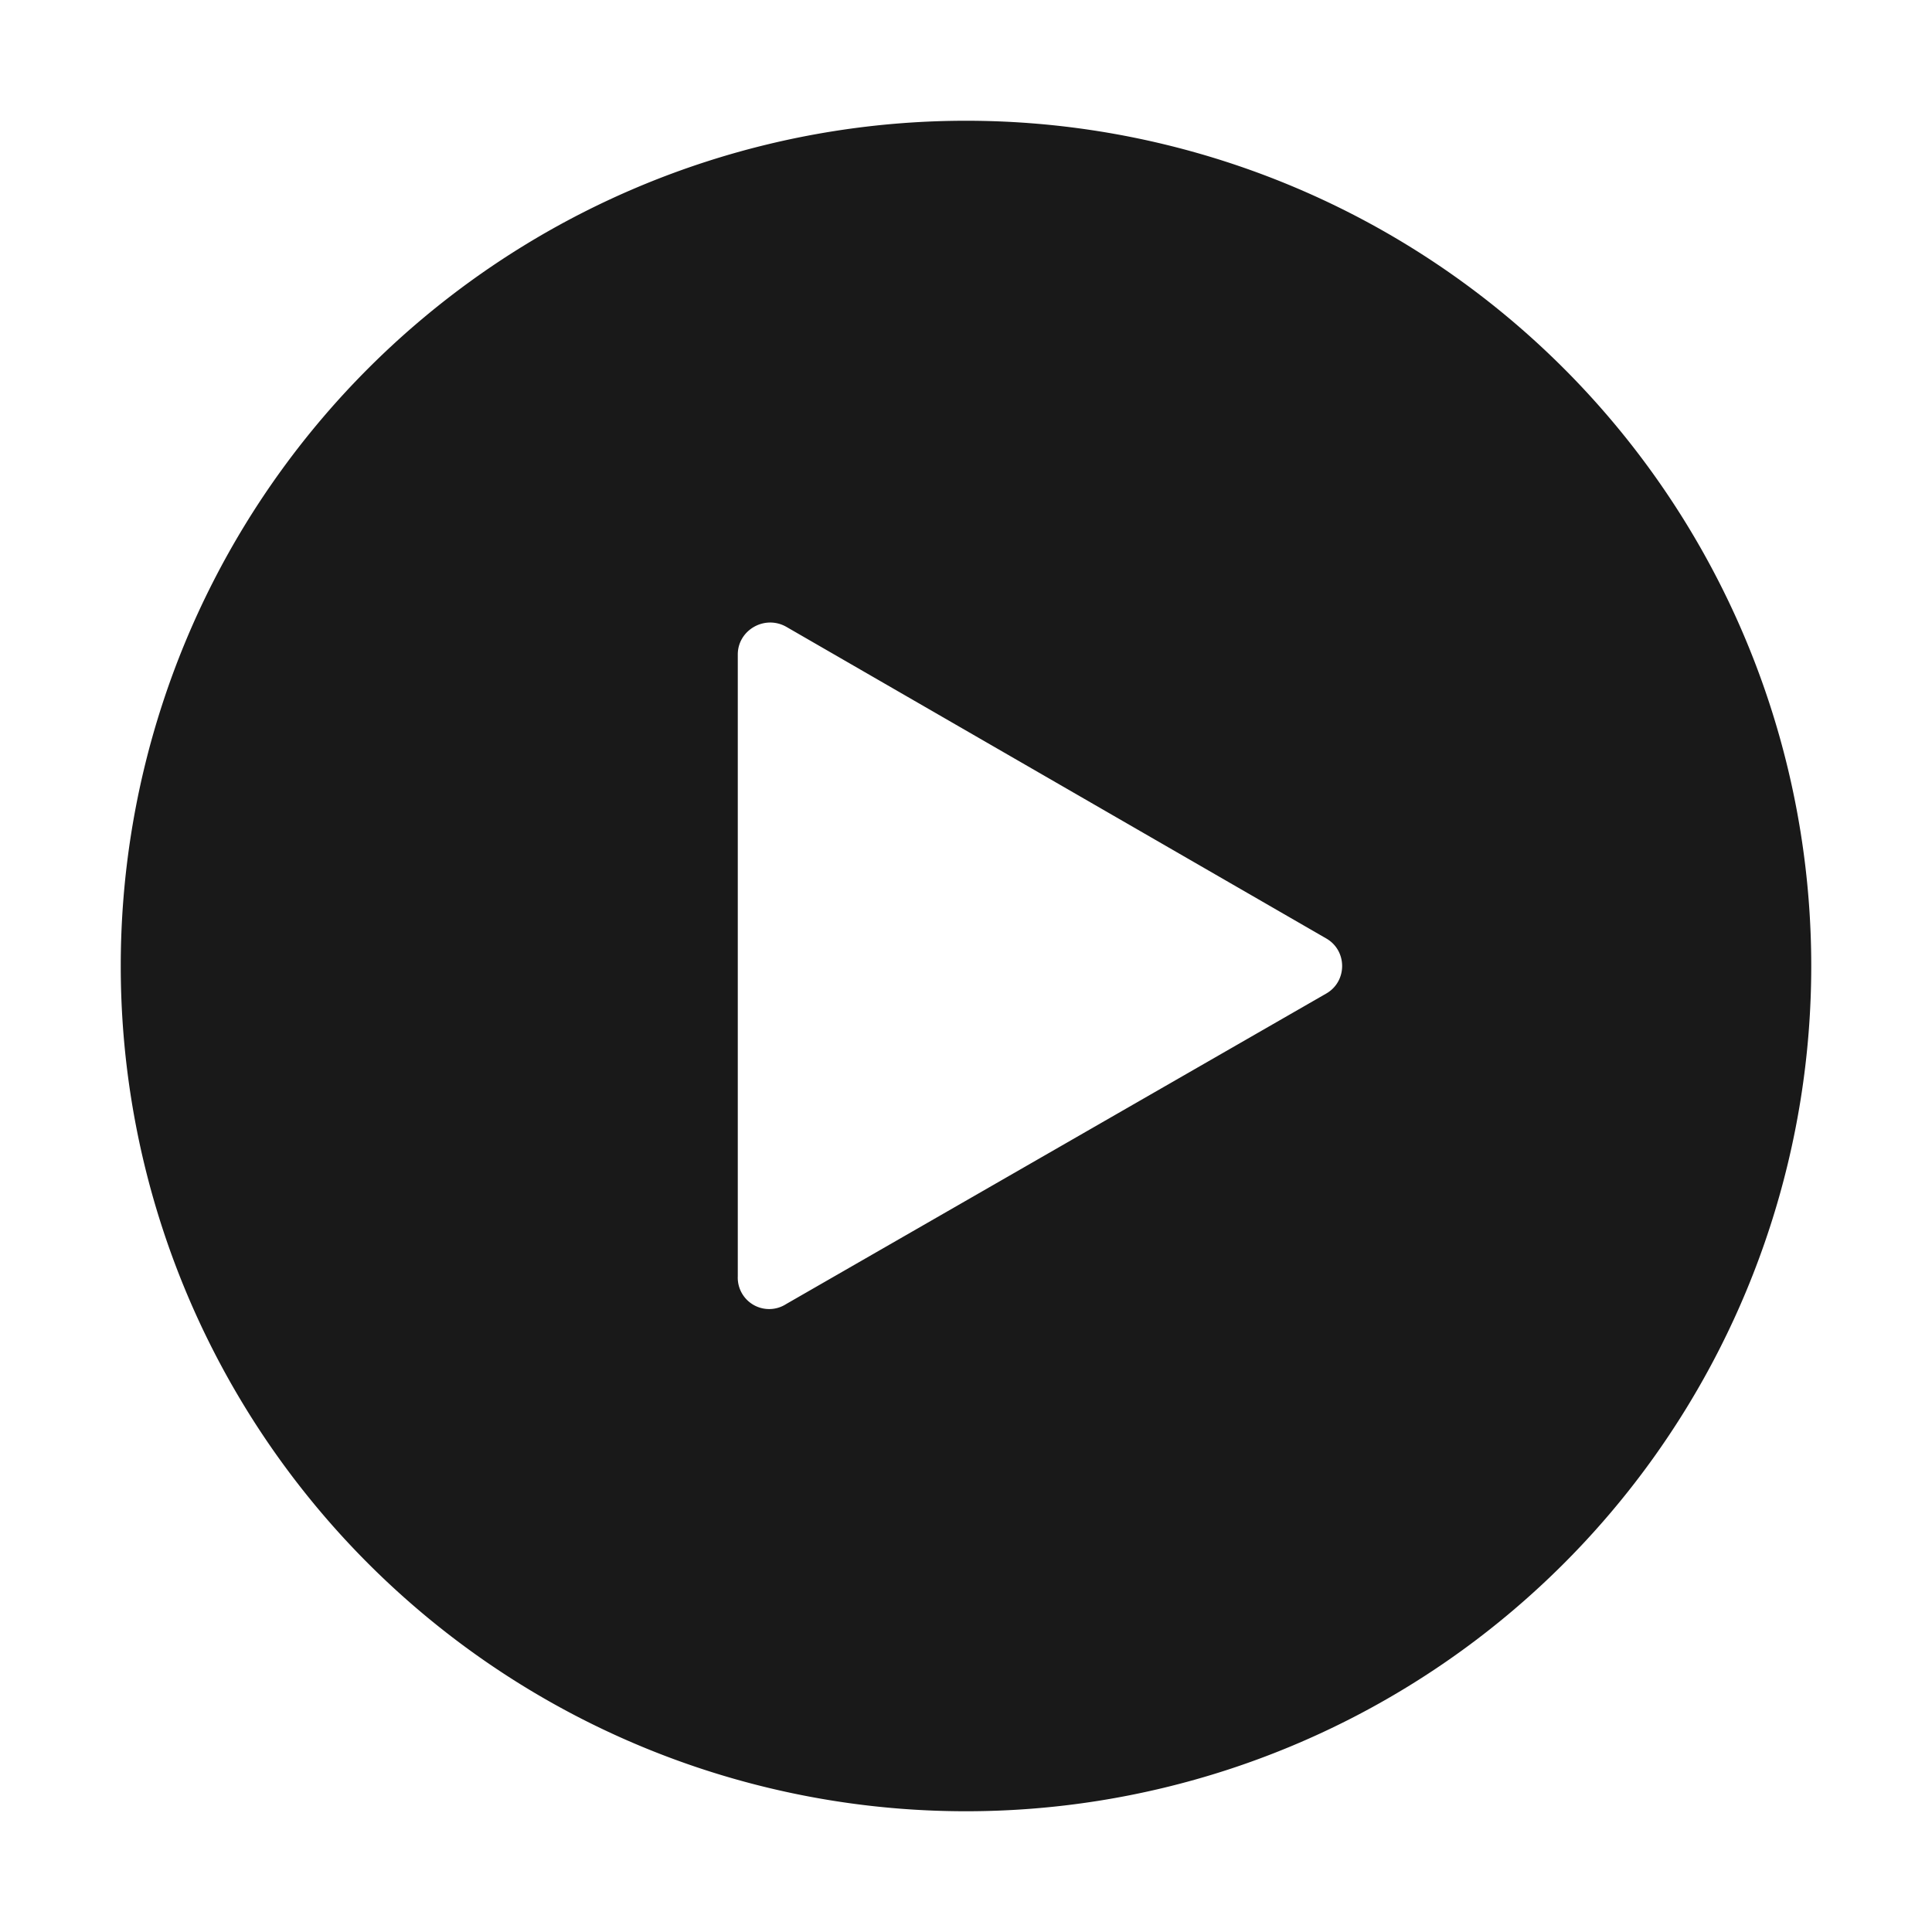 <svg xmlns="http://www.w3.org/2000/svg" fill="none" view-box="0 0 16 16" width="1em" height="1em" class="t-icon t-icon-play-circle-filled"><path fill="currentColor" d="M15 8A7 7 0 101 8a7 7 0 0014 0zm-4.02.23L6.51 10.8a.26.26 0 01-.4-.23V5.42c0-.2.22-.33.4-.23l4.47 2.58c.18.1.18.36 0 .46z" fill-opacity="0.9"></path></svg>